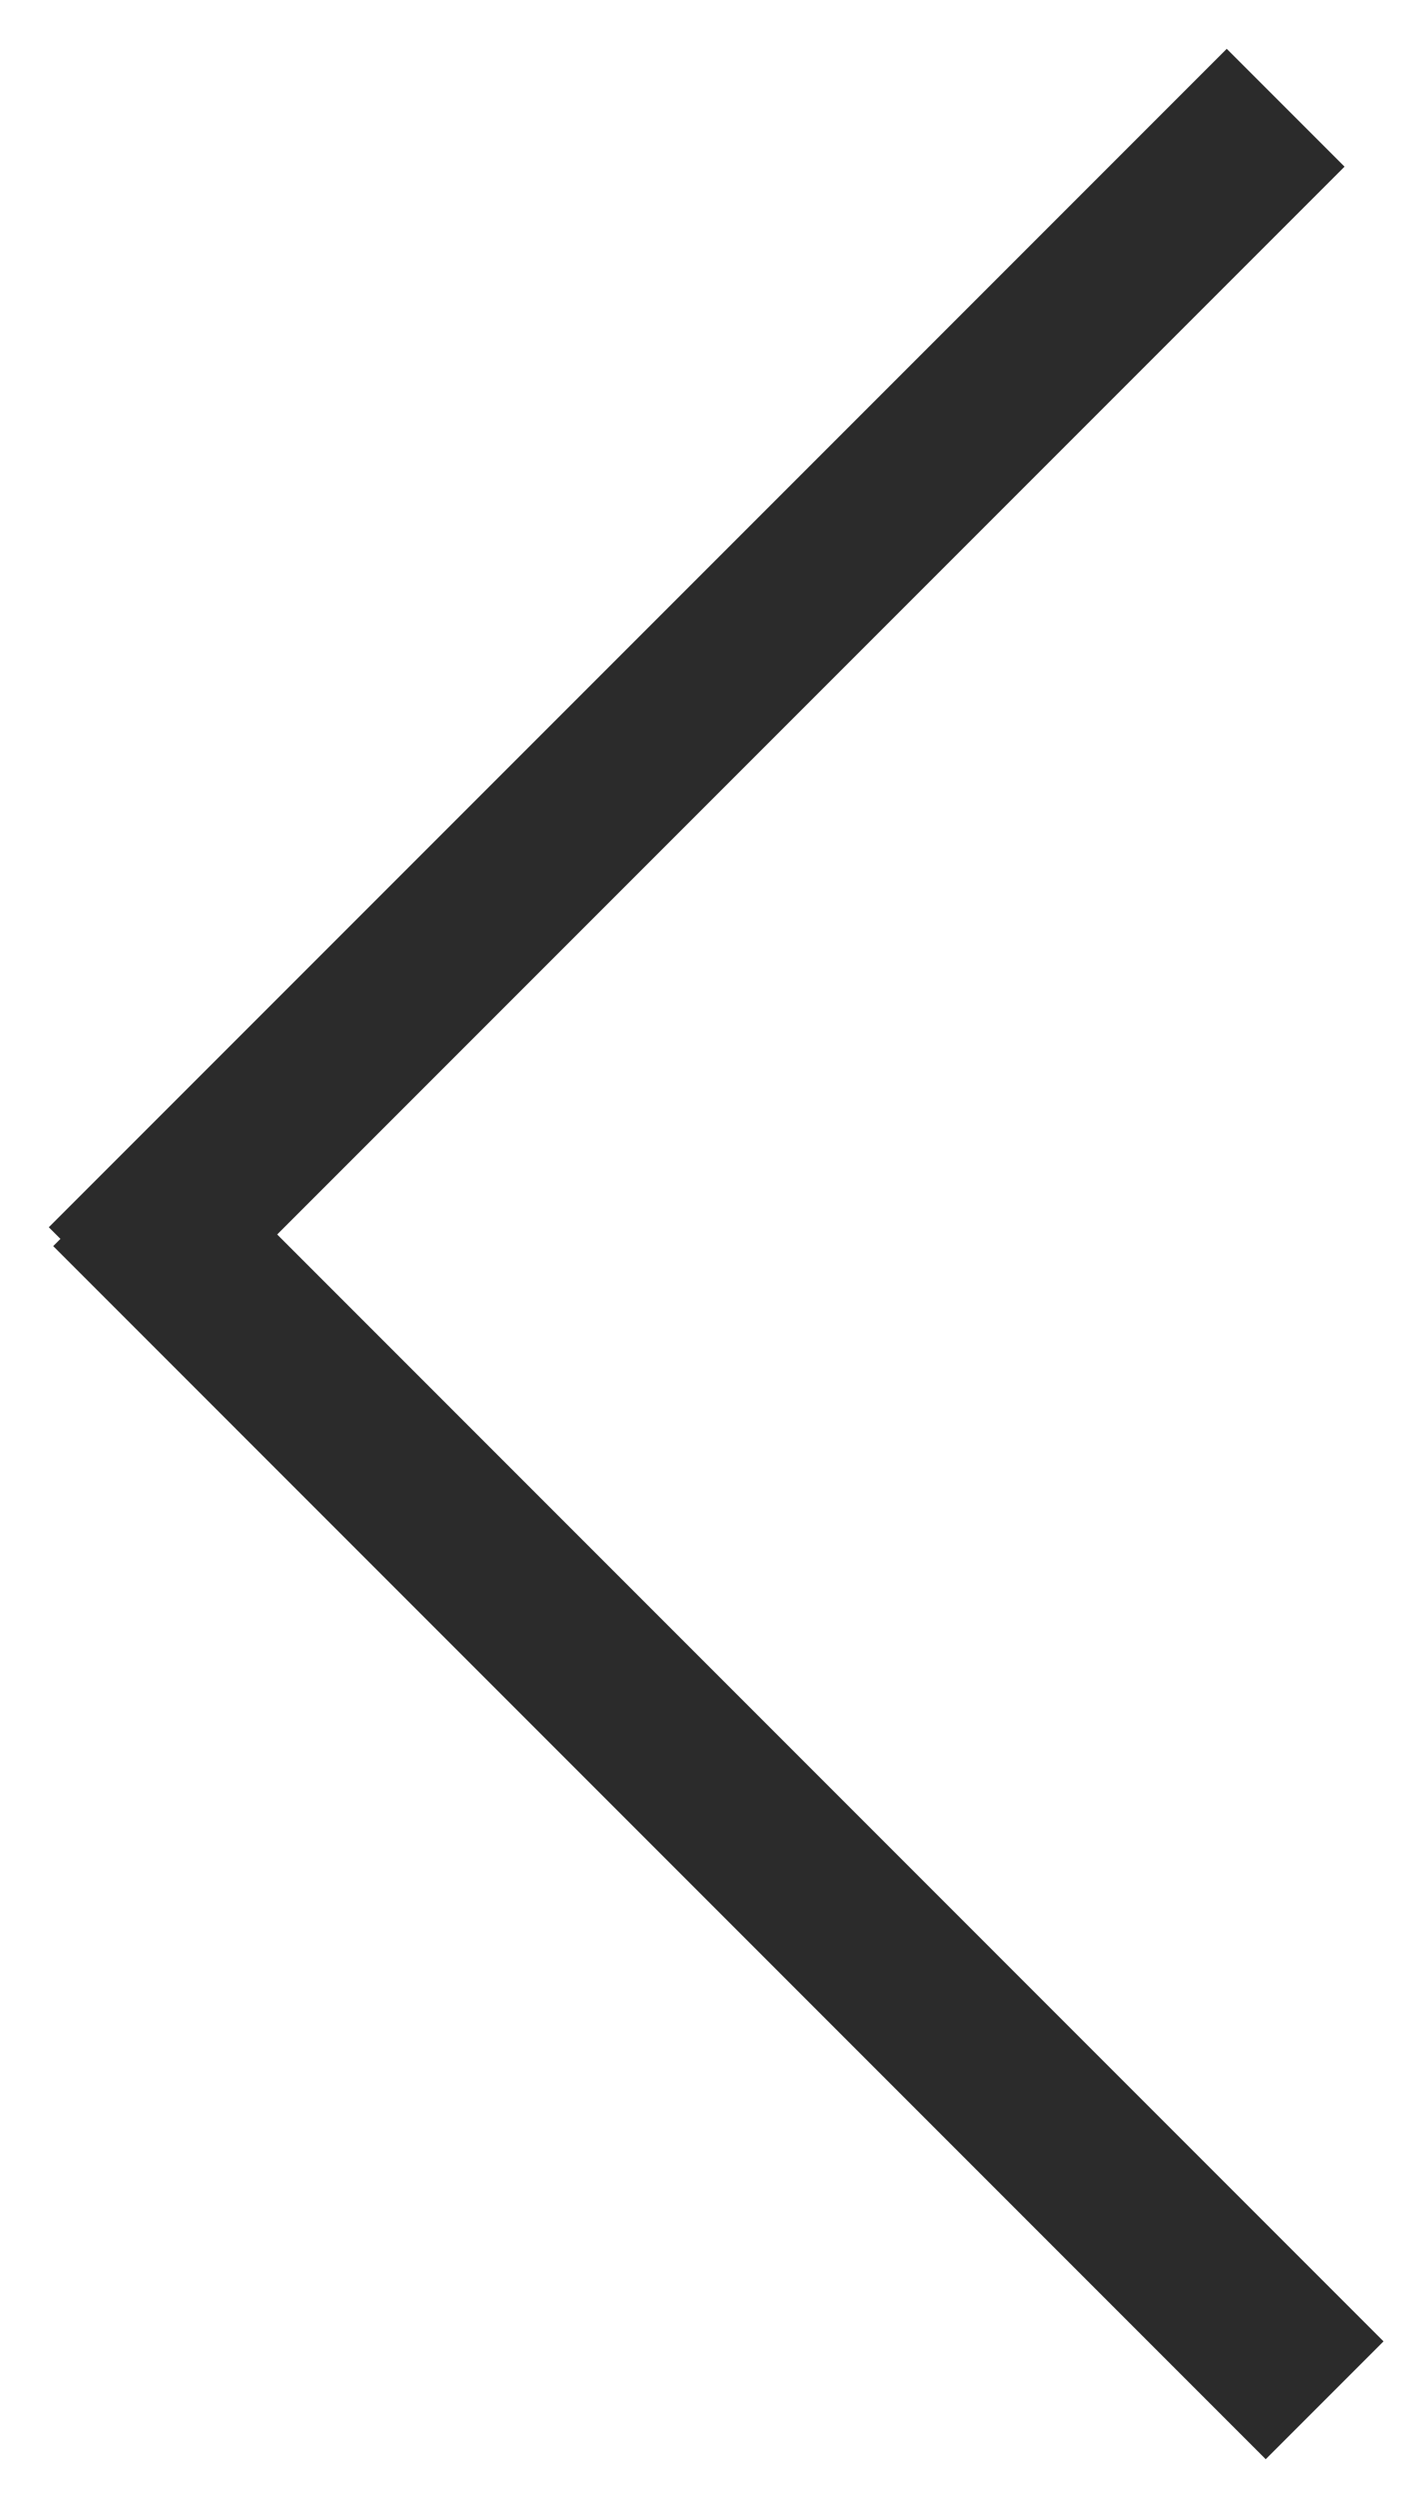 <svg width="17" height="30" viewBox="0 0 17 30" fill="none" xmlns="http://www.w3.org/2000/svg">
<line x1="15.903" y1="28.805" x2="1.346" y2="14.247" stroke="#2B2B2B" stroke-width="2"/>
<line x1="1.293" y1="15.435" x2="15.435" y2="1.293" stroke="#2B2B2B" stroke-width="2"/>
</svg>
